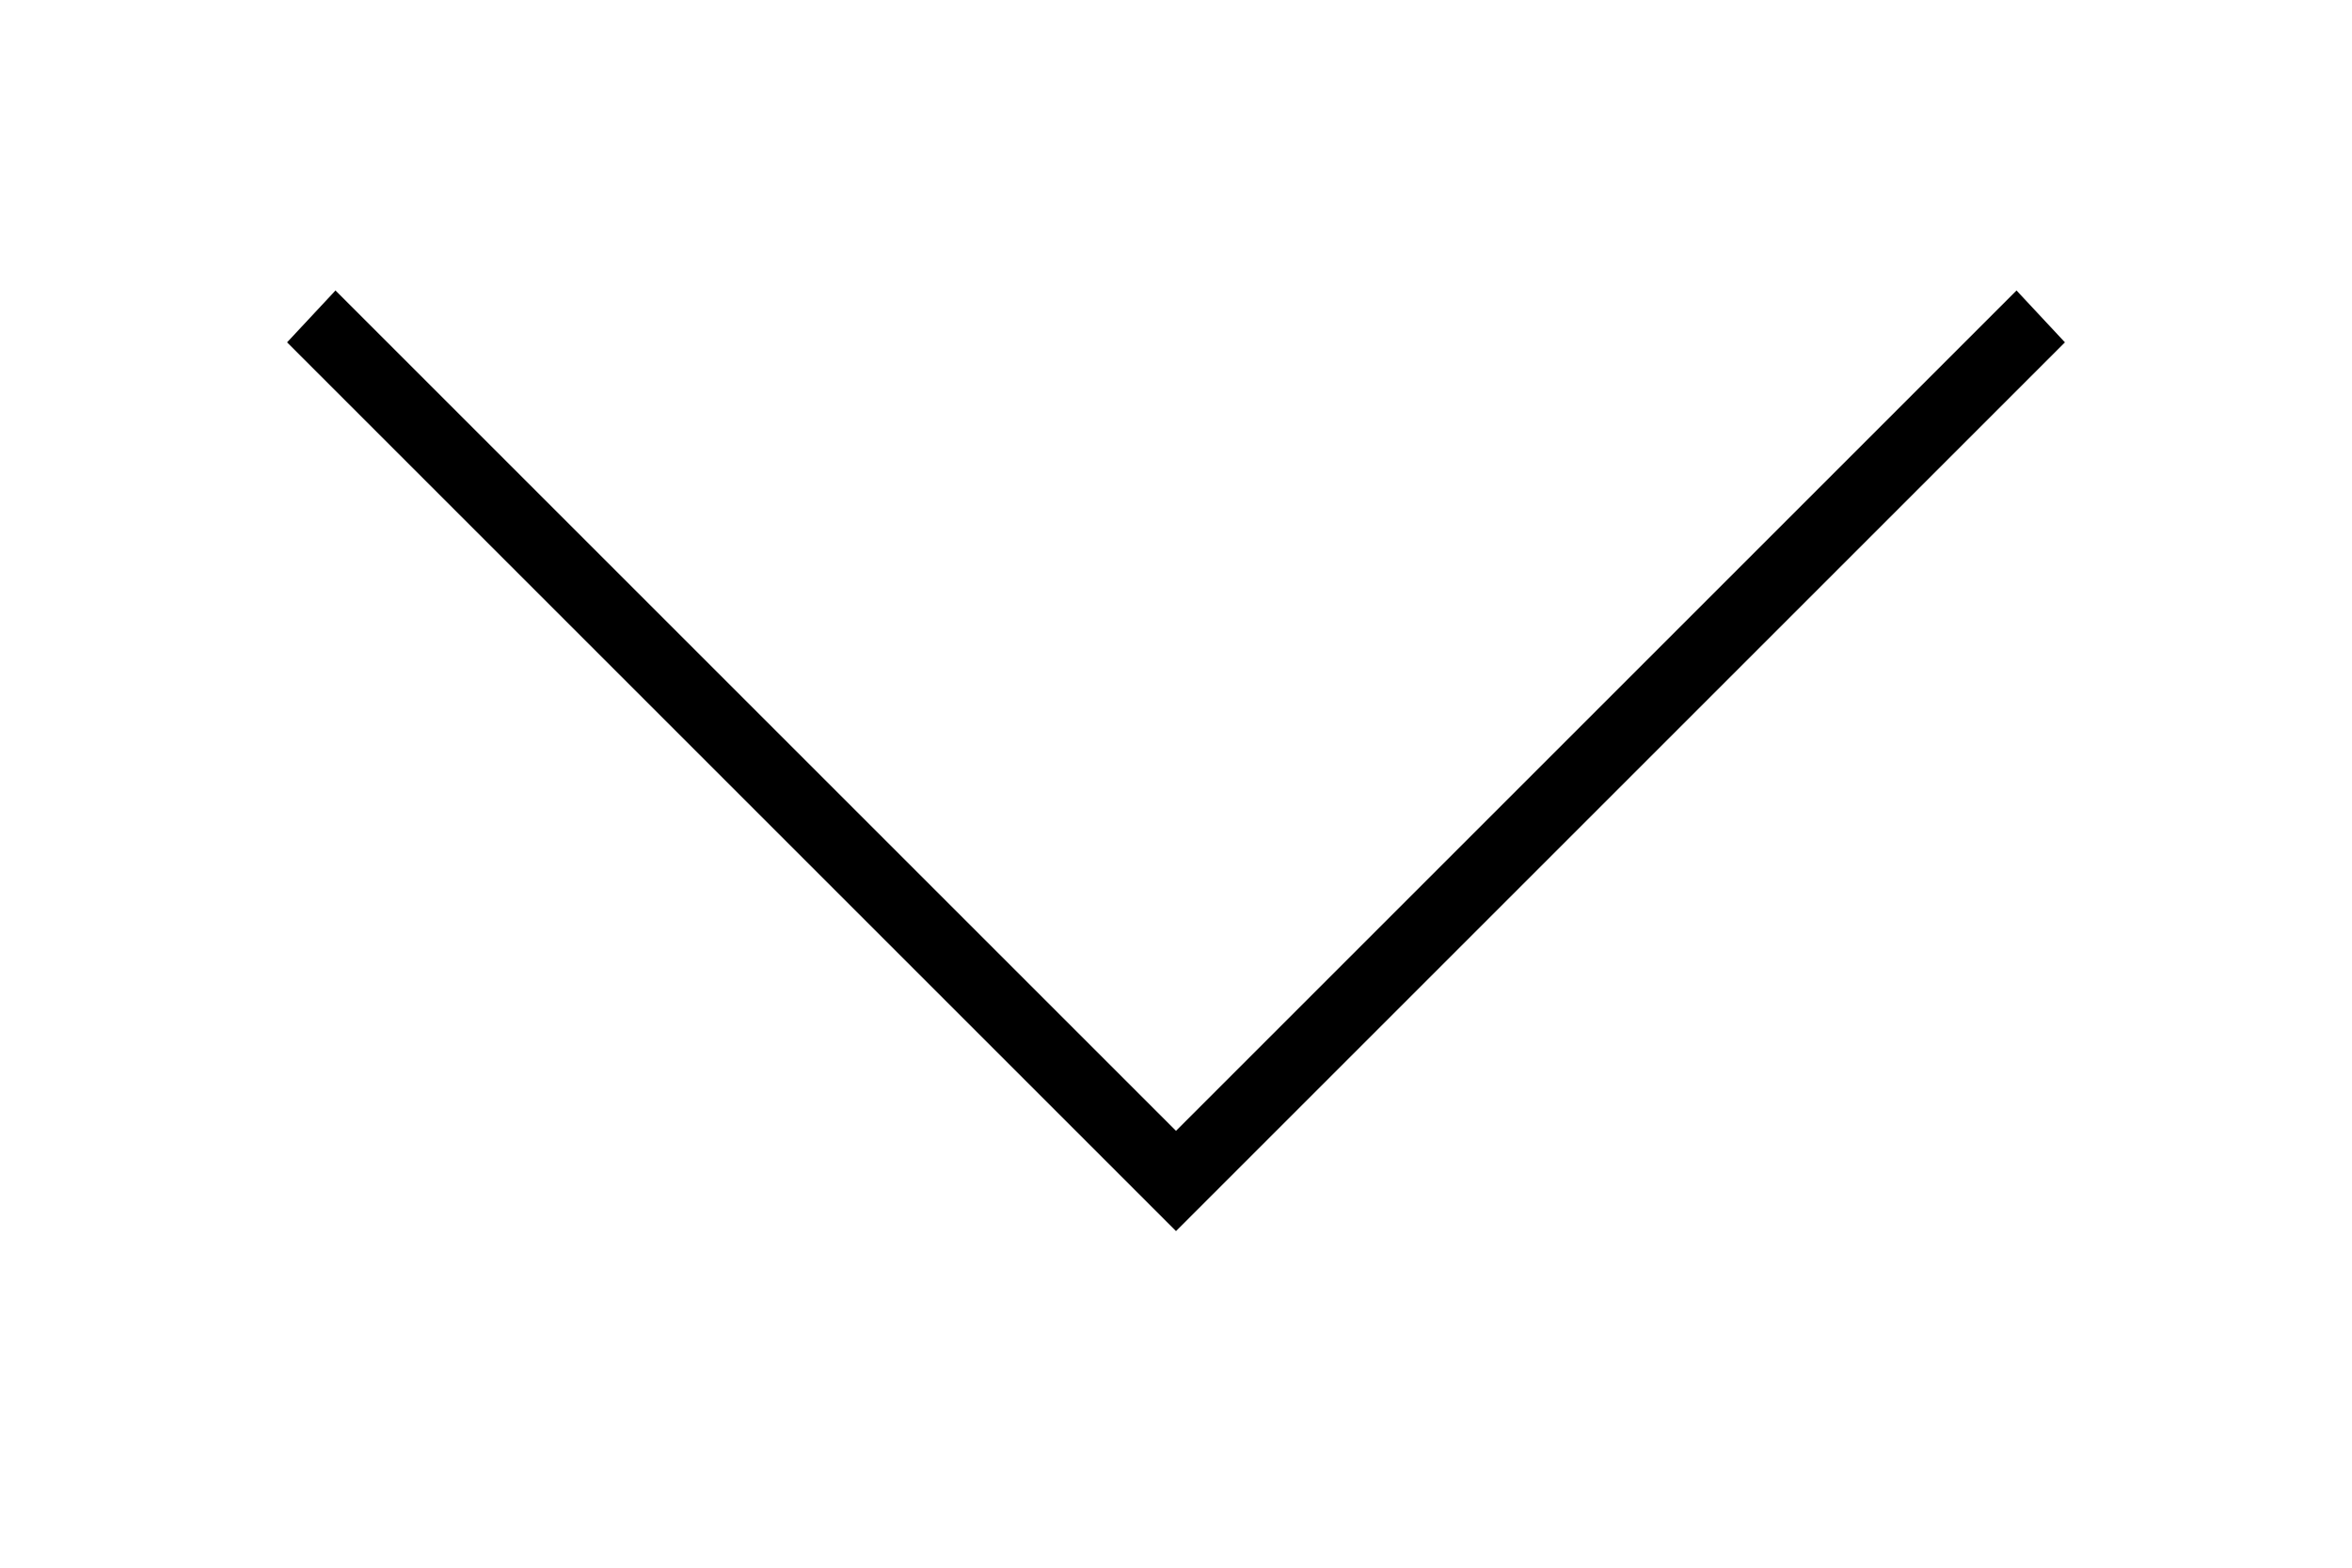 <svg width="36" height="24" viewBox="0 0 36 24" fill="none" xmlns="http://www.w3.org/2000/svg">
<g clip-path="url(#clip0)">
<path d="M5.135 4.447L4.394 5.241L18 18.847L31.606 5.241L30.865 4.447L18 17.312L5.135 4.447Z" fill="black"/>
</g>
<defs>
<clipPath id="clip0">
<rect width="36" height="23.823" fill="white"/>
</clipPath>
</defs>
</svg>
